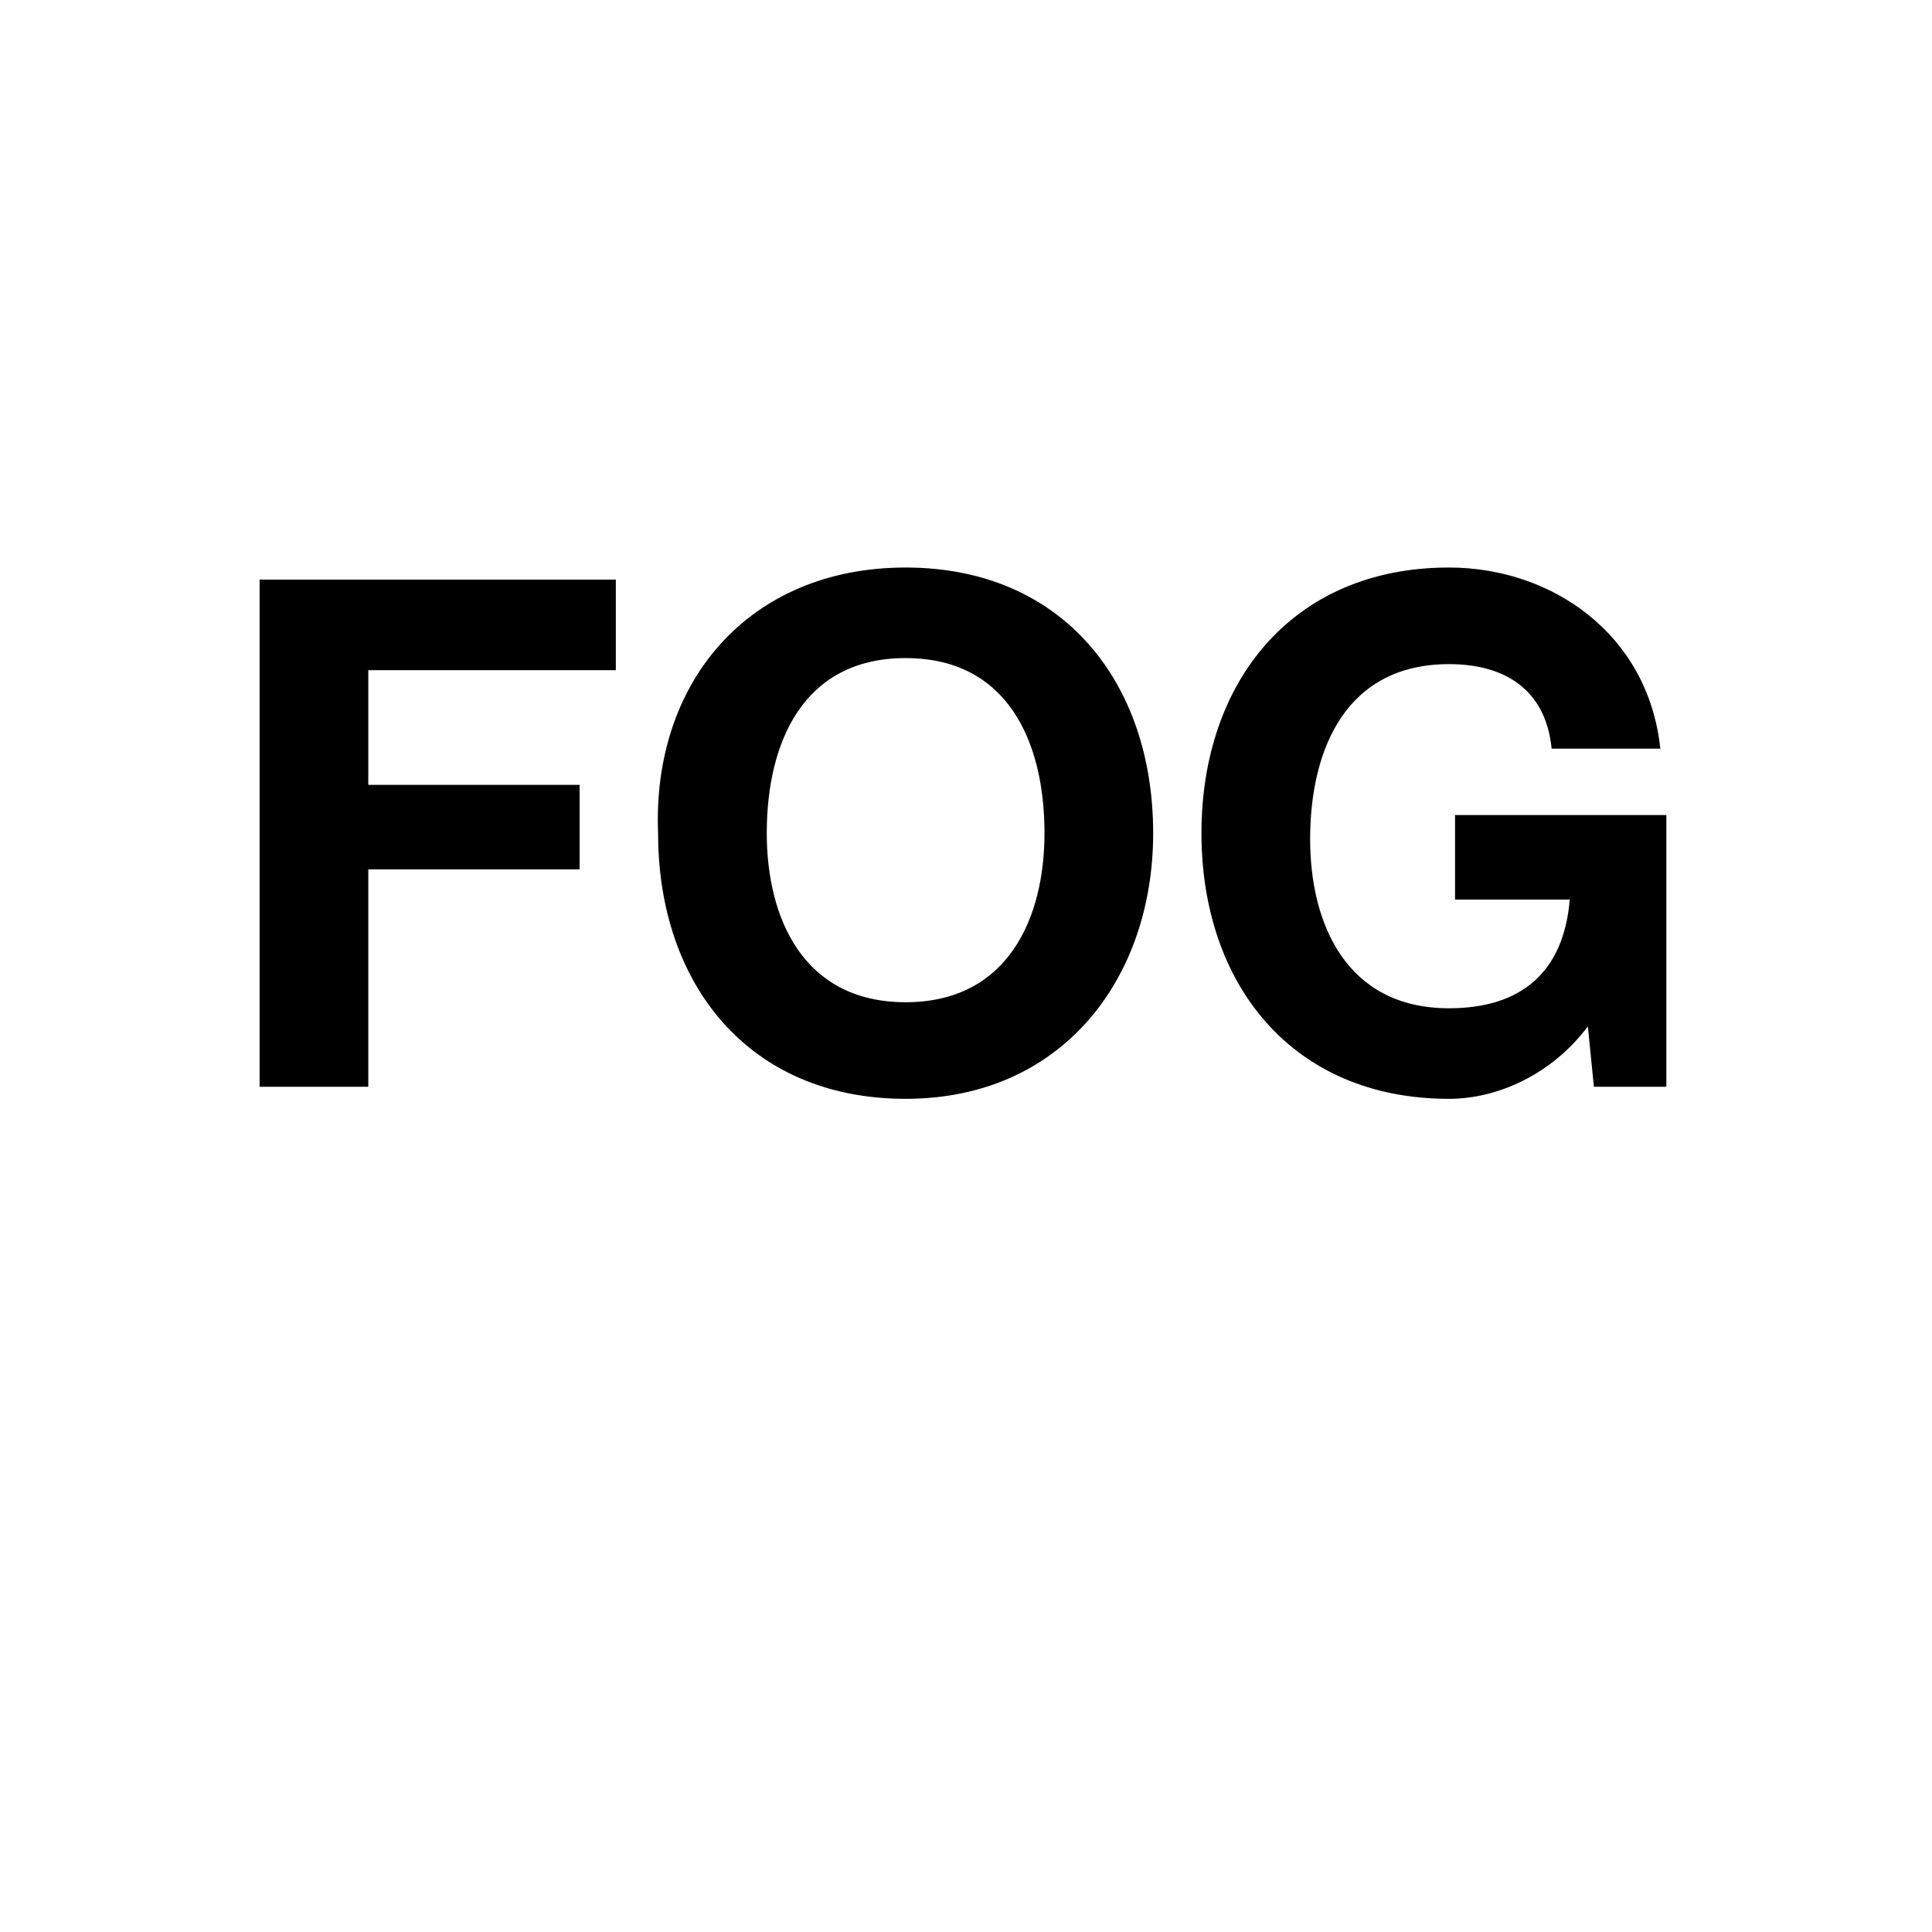 <svg xmlns="http://www.w3.org/2000/svg" viewBox="0 0 32 32" xml:lang="en"><title xml:lang="en">Fog</title><defs><style>.svg-item-text{fill:#000}</style></defs><path d="M4.3 9.6h5.9v1.5H6.1V13h3.5v1.4H6.1V18H4.3V9.6zM15 9.4c2.6 0 4.1 1.9 4.1 4.4 0 2.4-1.5 4.4-4.1 4.4s-4.1-1.9-4.1-4.4c-.1-2.5 1.5-4.4 4.1-4.4zm0 7.2c1.7 0 2.3-1.4 2.3-2.8 0-1.5-.6-2.9-2.3-2.9s-2.3 1.4-2.3 2.9c0 1.4.6 2.8 2.3 2.8zm11.3.4c-.6.8-1.5 1.2-2.3 1.2-2.6 0-4.1-1.9-4.1-4.4s1.5-4.4 4.1-4.4c1.7 0 3.3 1.1 3.5 3h-1.8c-.1-1-.8-1.4-1.7-1.4-1.7 0-2.3 1.4-2.3 2.9 0 1.4.6 2.8 2.3 2.8 1.2 0 1.9-.6 2-1.8h-1.9v-1.4h3.5V18h-1.2l-.1-1z" class="svg-item-text"/></svg>